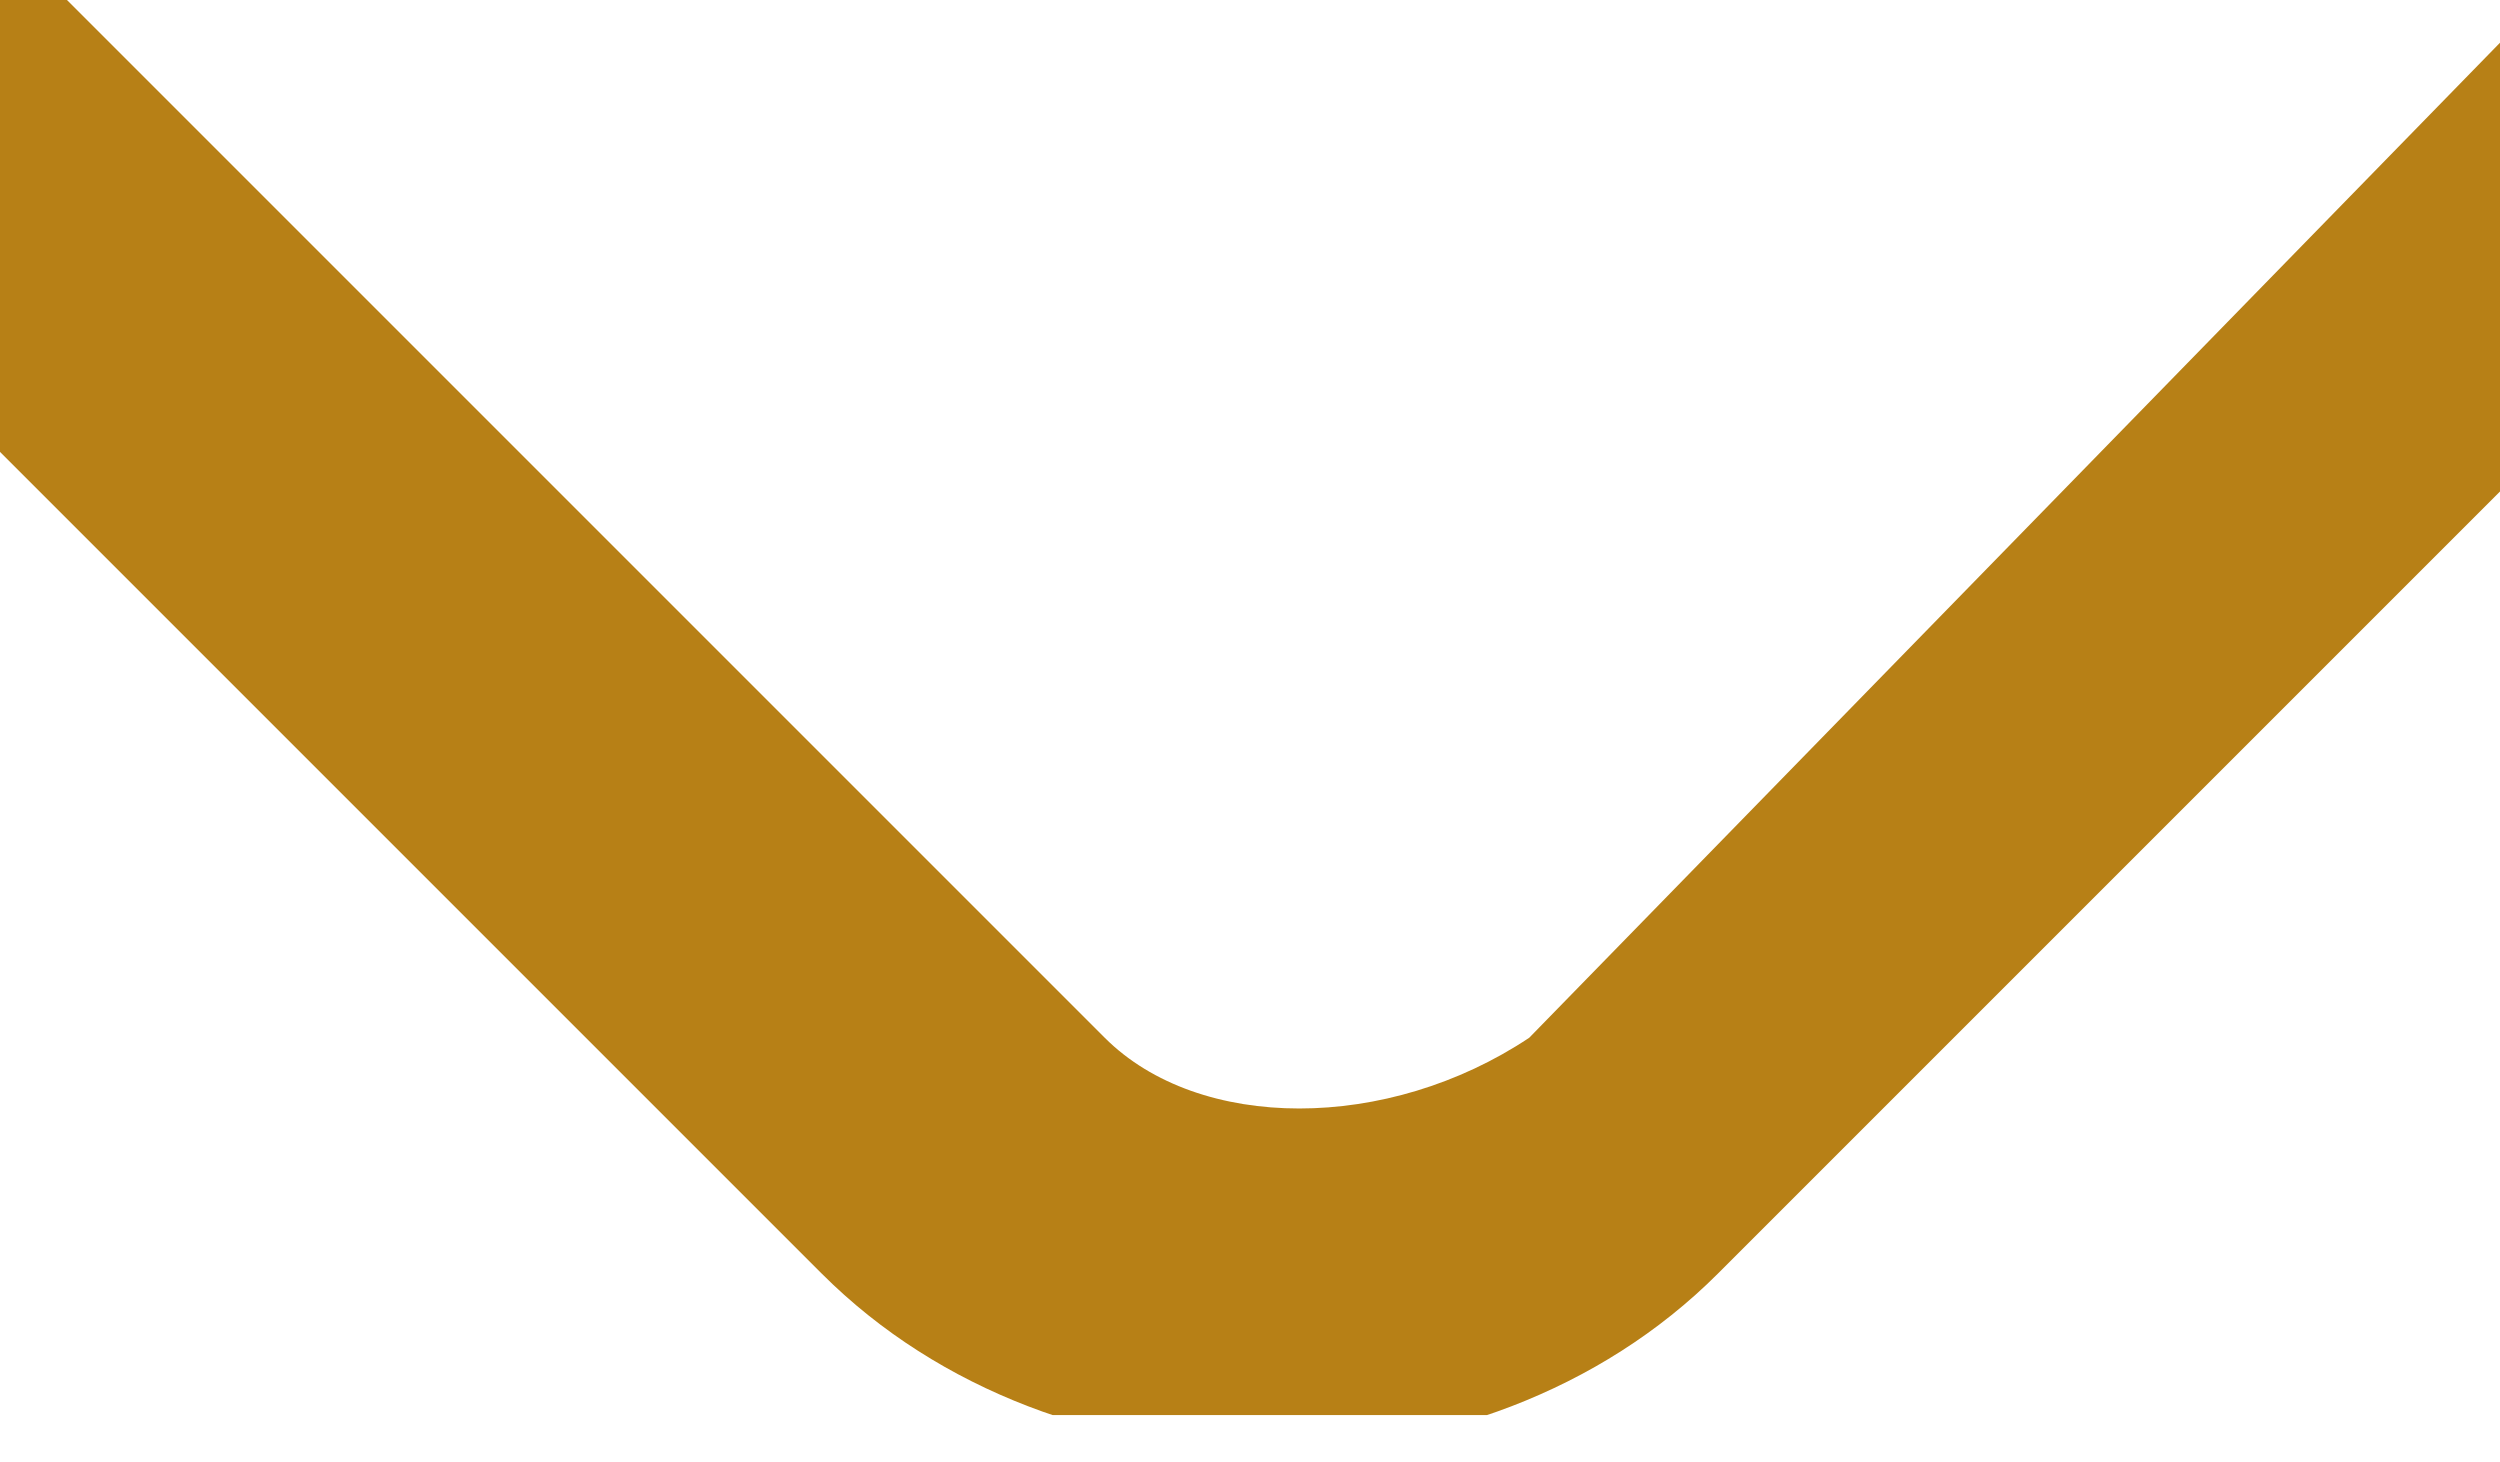 <?xml version="1.0" encoding="utf-8"?>
<!-- Generator: Adobe Illustrator 27.0.1, SVG Export Plug-In . SVG Version: 6.00 Build 0)  -->
<svg version="1.1" id="Calque_1" xmlns="http://www.w3.org/2000/svg" xmlns:xlink="http://www.w3.org/1999/xlink" x="0px" y="0px"
	 viewBox="0 0 5.3 3.1" style="enable-background:new 0 0 5.3 3.1;" xml:space="preserve">
<style type="text/css">
	.st0{clip-path:url(#SVGID_00000176024424888209193400000003538246077852242350_);}
	.st1{fill:#B78016;}
</style>
<g id="Groupe_357" transform="translate(10.243) rotate(90)">
	<g>
		<g>
			<defs>
				<rect id="SVGID_1_" x="-2.1" y="2.5" width="5.1" height="10.2"/>
			</defs>
			<clipPath id="SVGID_00000040534274966541489580000017150706428723342981_">
				<use xlink:href="#SVGID_1_"  style="overflow:visible;"/>
			</clipPath>
			
				<g id="Groupe_347" transform="translate(0 0.001)" style="clip-path:url(#SVGID_00000040534274966541489580000017150706428723342981_);">
				<path id="Tracé_560" class="st1" d="M-1.9,12.5L-1.9,12.5C-2,12.4-2,12.2-1.9,12l0,0l4.1-4.1c0.2-0.2,0.2-0.6,0-0.9l-4.1-4
					C-2,2.9-2,2.6-1.9,2.5c0.1-0.1,0.4-0.1,0.5,0l4.1,4.1c0.5,0.5,0.5,1.4,0,1.9l-4.1,4.1C-1.5,12.7-1.8,12.7-1.9,12.5L-1.9,12.5"/>
			</g>
		</g>
	</g>
</g>
</svg>
